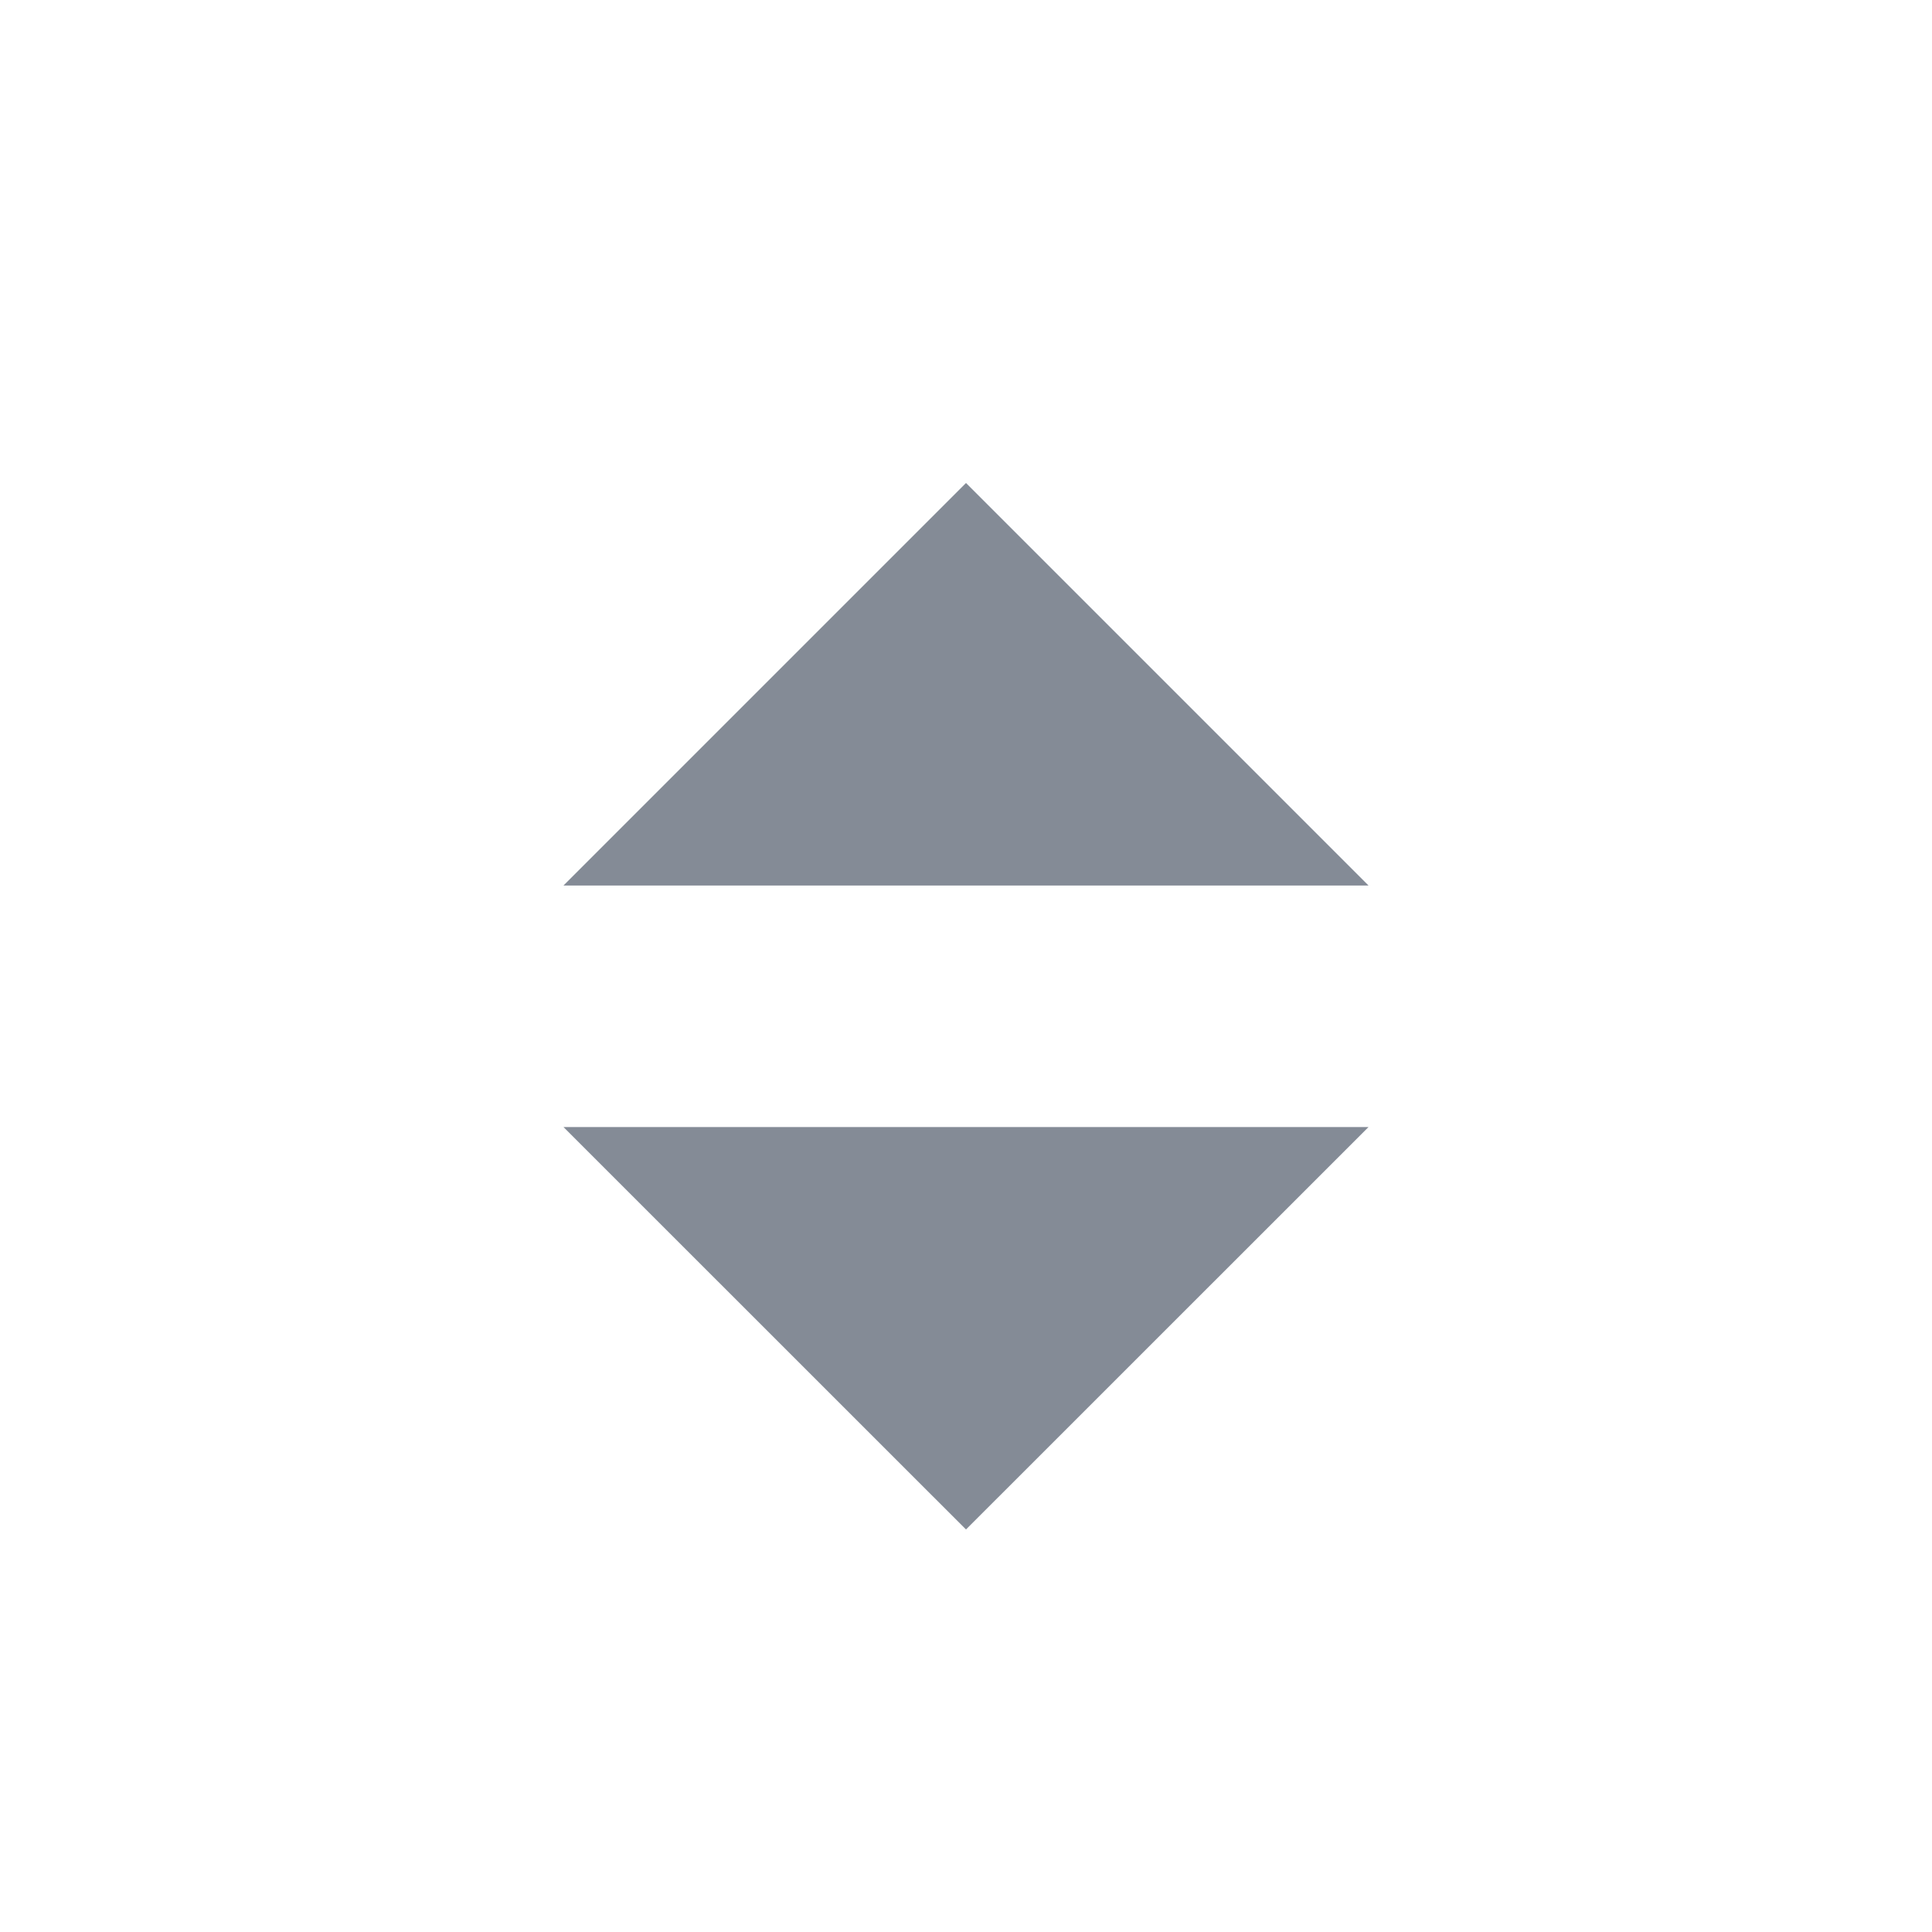 <svg width="20" height="20" viewBox="0 0 20 20" fill="none" xmlns="http://www.w3.org/2000/svg">
<g clip-path="url(#clip0_702_9186)">
<path d="M5.833 11.667L10 15.833L14.167 11.667H5.833Z" fill="#848B96"/>
<path d="M5.833 9.167L10 5L14.167 9.167H5.833Z" fill="#848B96"/>
</g>
<defs>
<clipPath id="clip0_702_9186">
<rect width="20" height="20" fill="white"/>
</clipPath>
</defs>
</svg>
